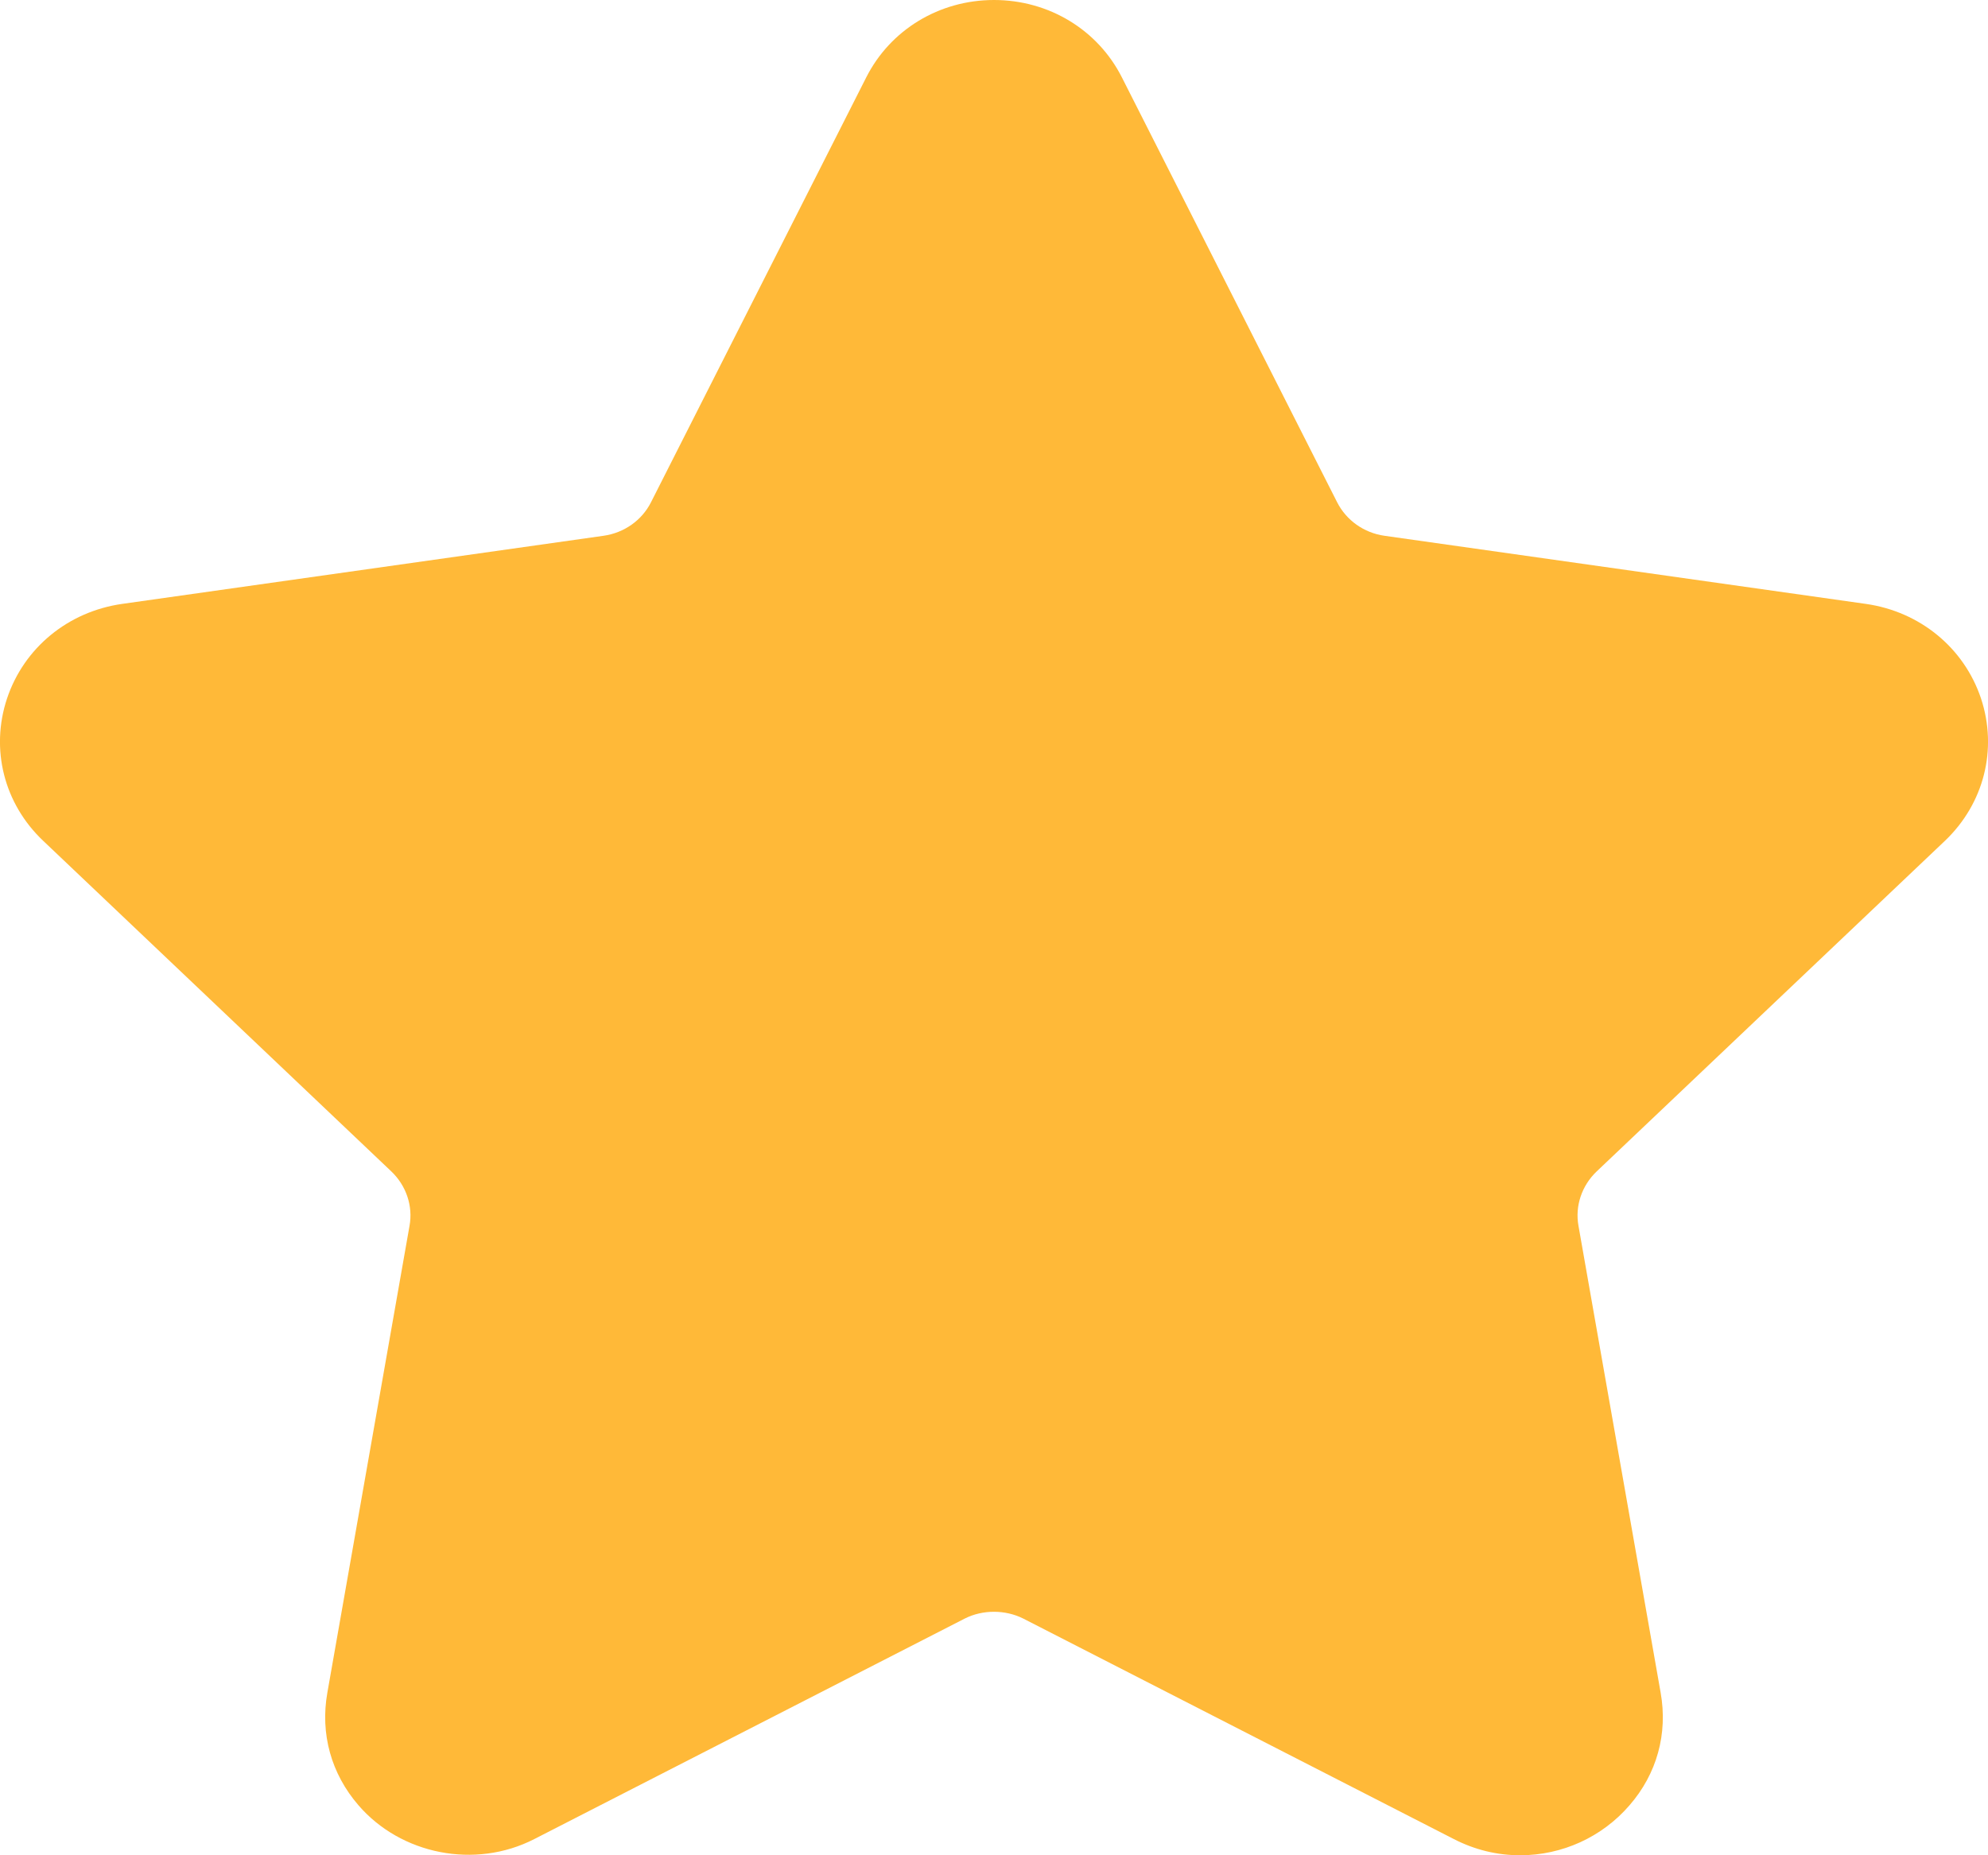 <svg width="15" height="14" viewBox="0 0 15 14" fill="none" xmlns="http://www.w3.org/2000/svg">
<path d="M14.675 6.345C14.97 6.064 15.074 5.653 14.947 5.27C14.819 4.888 14.486 4.615 14.078 4.557L10.446 4.043C10.291 4.021 10.158 3.926 10.089 3.79L8.465 0.584C8.283 0.224 7.913 0 7.5 0C7.088 0 6.718 0.224 6.536 0.584L4.912 3.79C4.843 3.927 4.709 4.021 4.554 4.043L0.922 4.557C0.514 4.615 0.181 4.888 0.053 5.271C-0.074 5.653 0.03 6.065 0.326 6.345L2.953 8.84C3.065 8.947 3.117 9.1 3.09 9.25L2.47 12.773C2.415 13.084 2.499 13.385 2.705 13.623C3.025 13.994 3.584 14.107 4.031 13.878L7.279 12.214C7.415 12.145 7.586 12.146 7.721 12.214L10.97 13.878C11.128 13.959 11.296 14 11.47 14C11.787 14 12.088 13.863 12.295 13.623C12.502 13.385 12.585 13.083 12.53 12.773L11.91 9.25C11.883 9.1 11.935 8.947 12.047 8.84L14.675 6.345Z" fill="#FFB938"/>
</svg>
